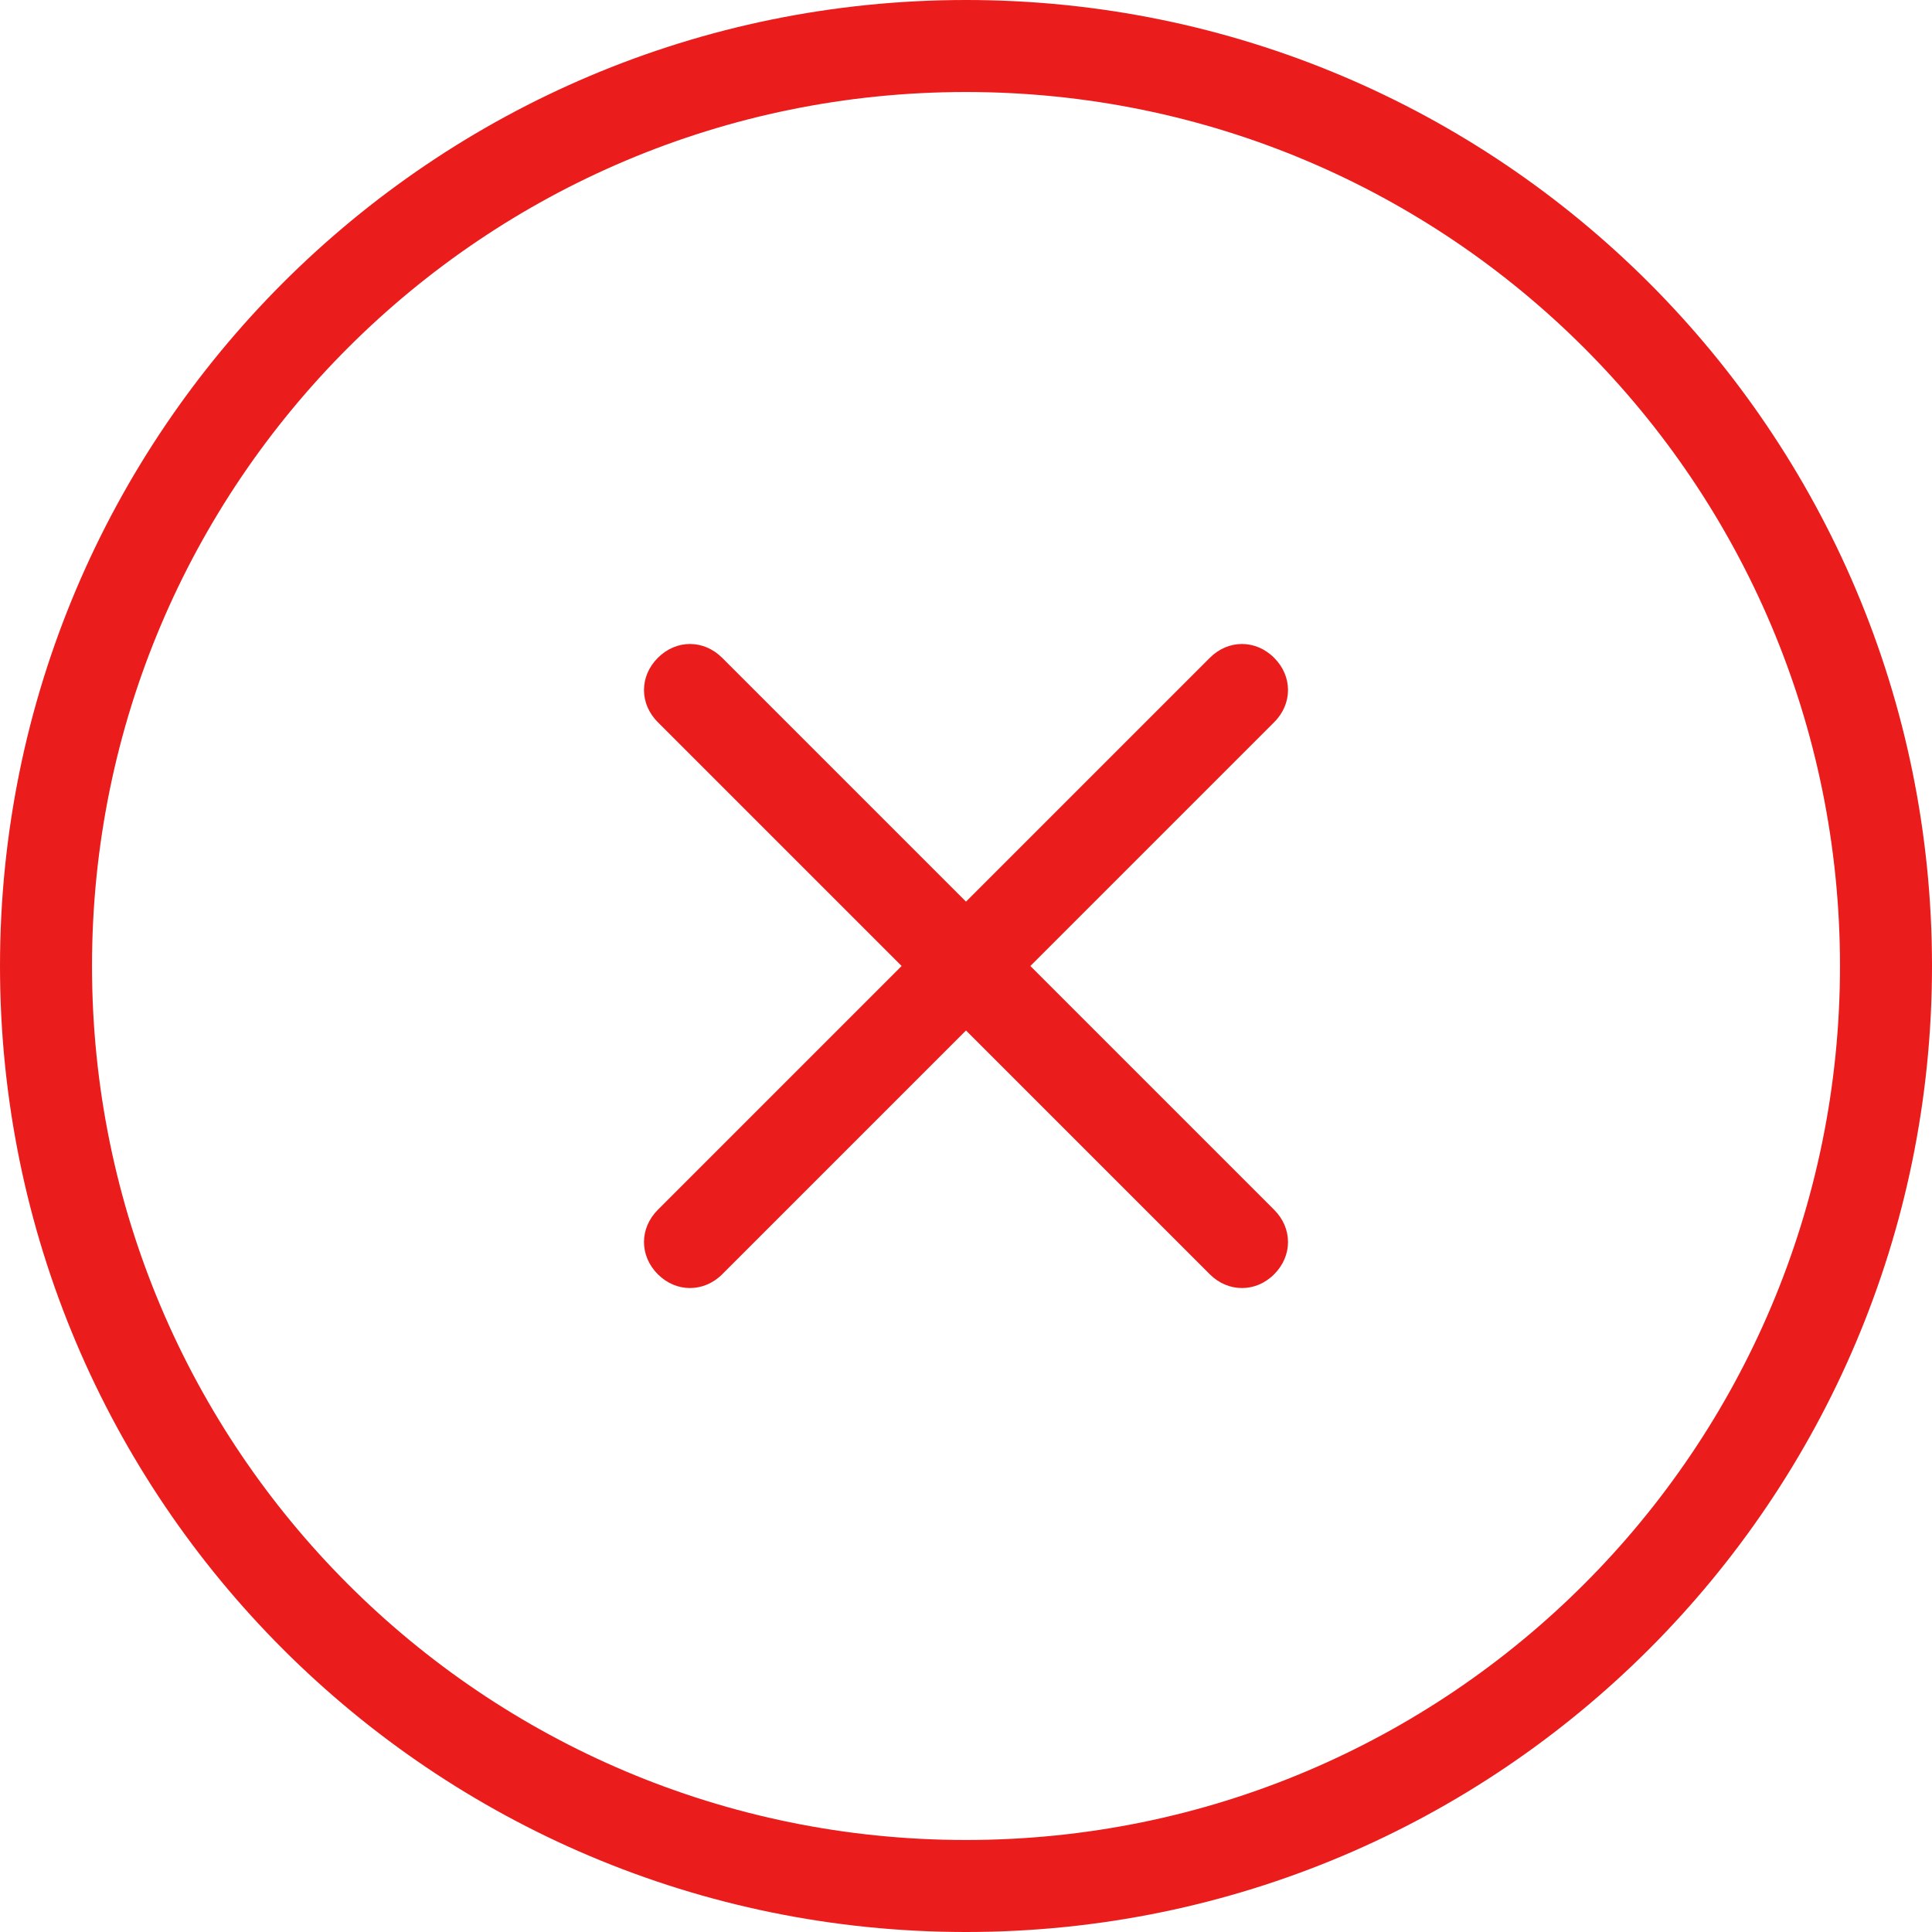<svg width="16" height="16" viewBox="0 0 16 16" fill="none" xmlns="http://www.w3.org/2000/svg">
<path fill-rule="evenodd" clip-rule="evenodd" d="M0 8C0 12.419 3.581 16 8 16C12.419 16 16 12.419 16 8C16 3.581 12.419 0 8 0C3.581 0 0 3.581 0 8ZM0.762 8C0.762 4 4 0.762 8 0.762C12 0.762 15.238 4 15.238 8C15.238 12 12 15.238 8 15.238C4 15.238 0.762 12 0.762 8Z" fill="#EB1C1C"/>
<path d="M8.533 8L10.552 5.981C10.705 5.829 10.705 5.6 10.552 5.448C10.4 5.295 10.171 5.295 10.019 5.448L8 7.467L5.981 5.448C5.828 5.295 5.6 5.295 5.448 5.448C5.295 5.6 5.295 5.829 5.448 5.981L7.467 8L5.448 10.019C5.295 10.172 5.295 10.4 5.448 10.553C5.524 10.629 5.619 10.667 5.714 10.667C5.809 10.667 5.905 10.629 5.981 10.553L8 8.534L10.019 10.553C10.095 10.629 10.19 10.667 10.286 10.667C10.381 10.667 10.476 10.629 10.552 10.553C10.705 10.4 10.705 10.172 10.552 10.019L8.533 8Z" fill="#EB1C1C"/>
</svg>
